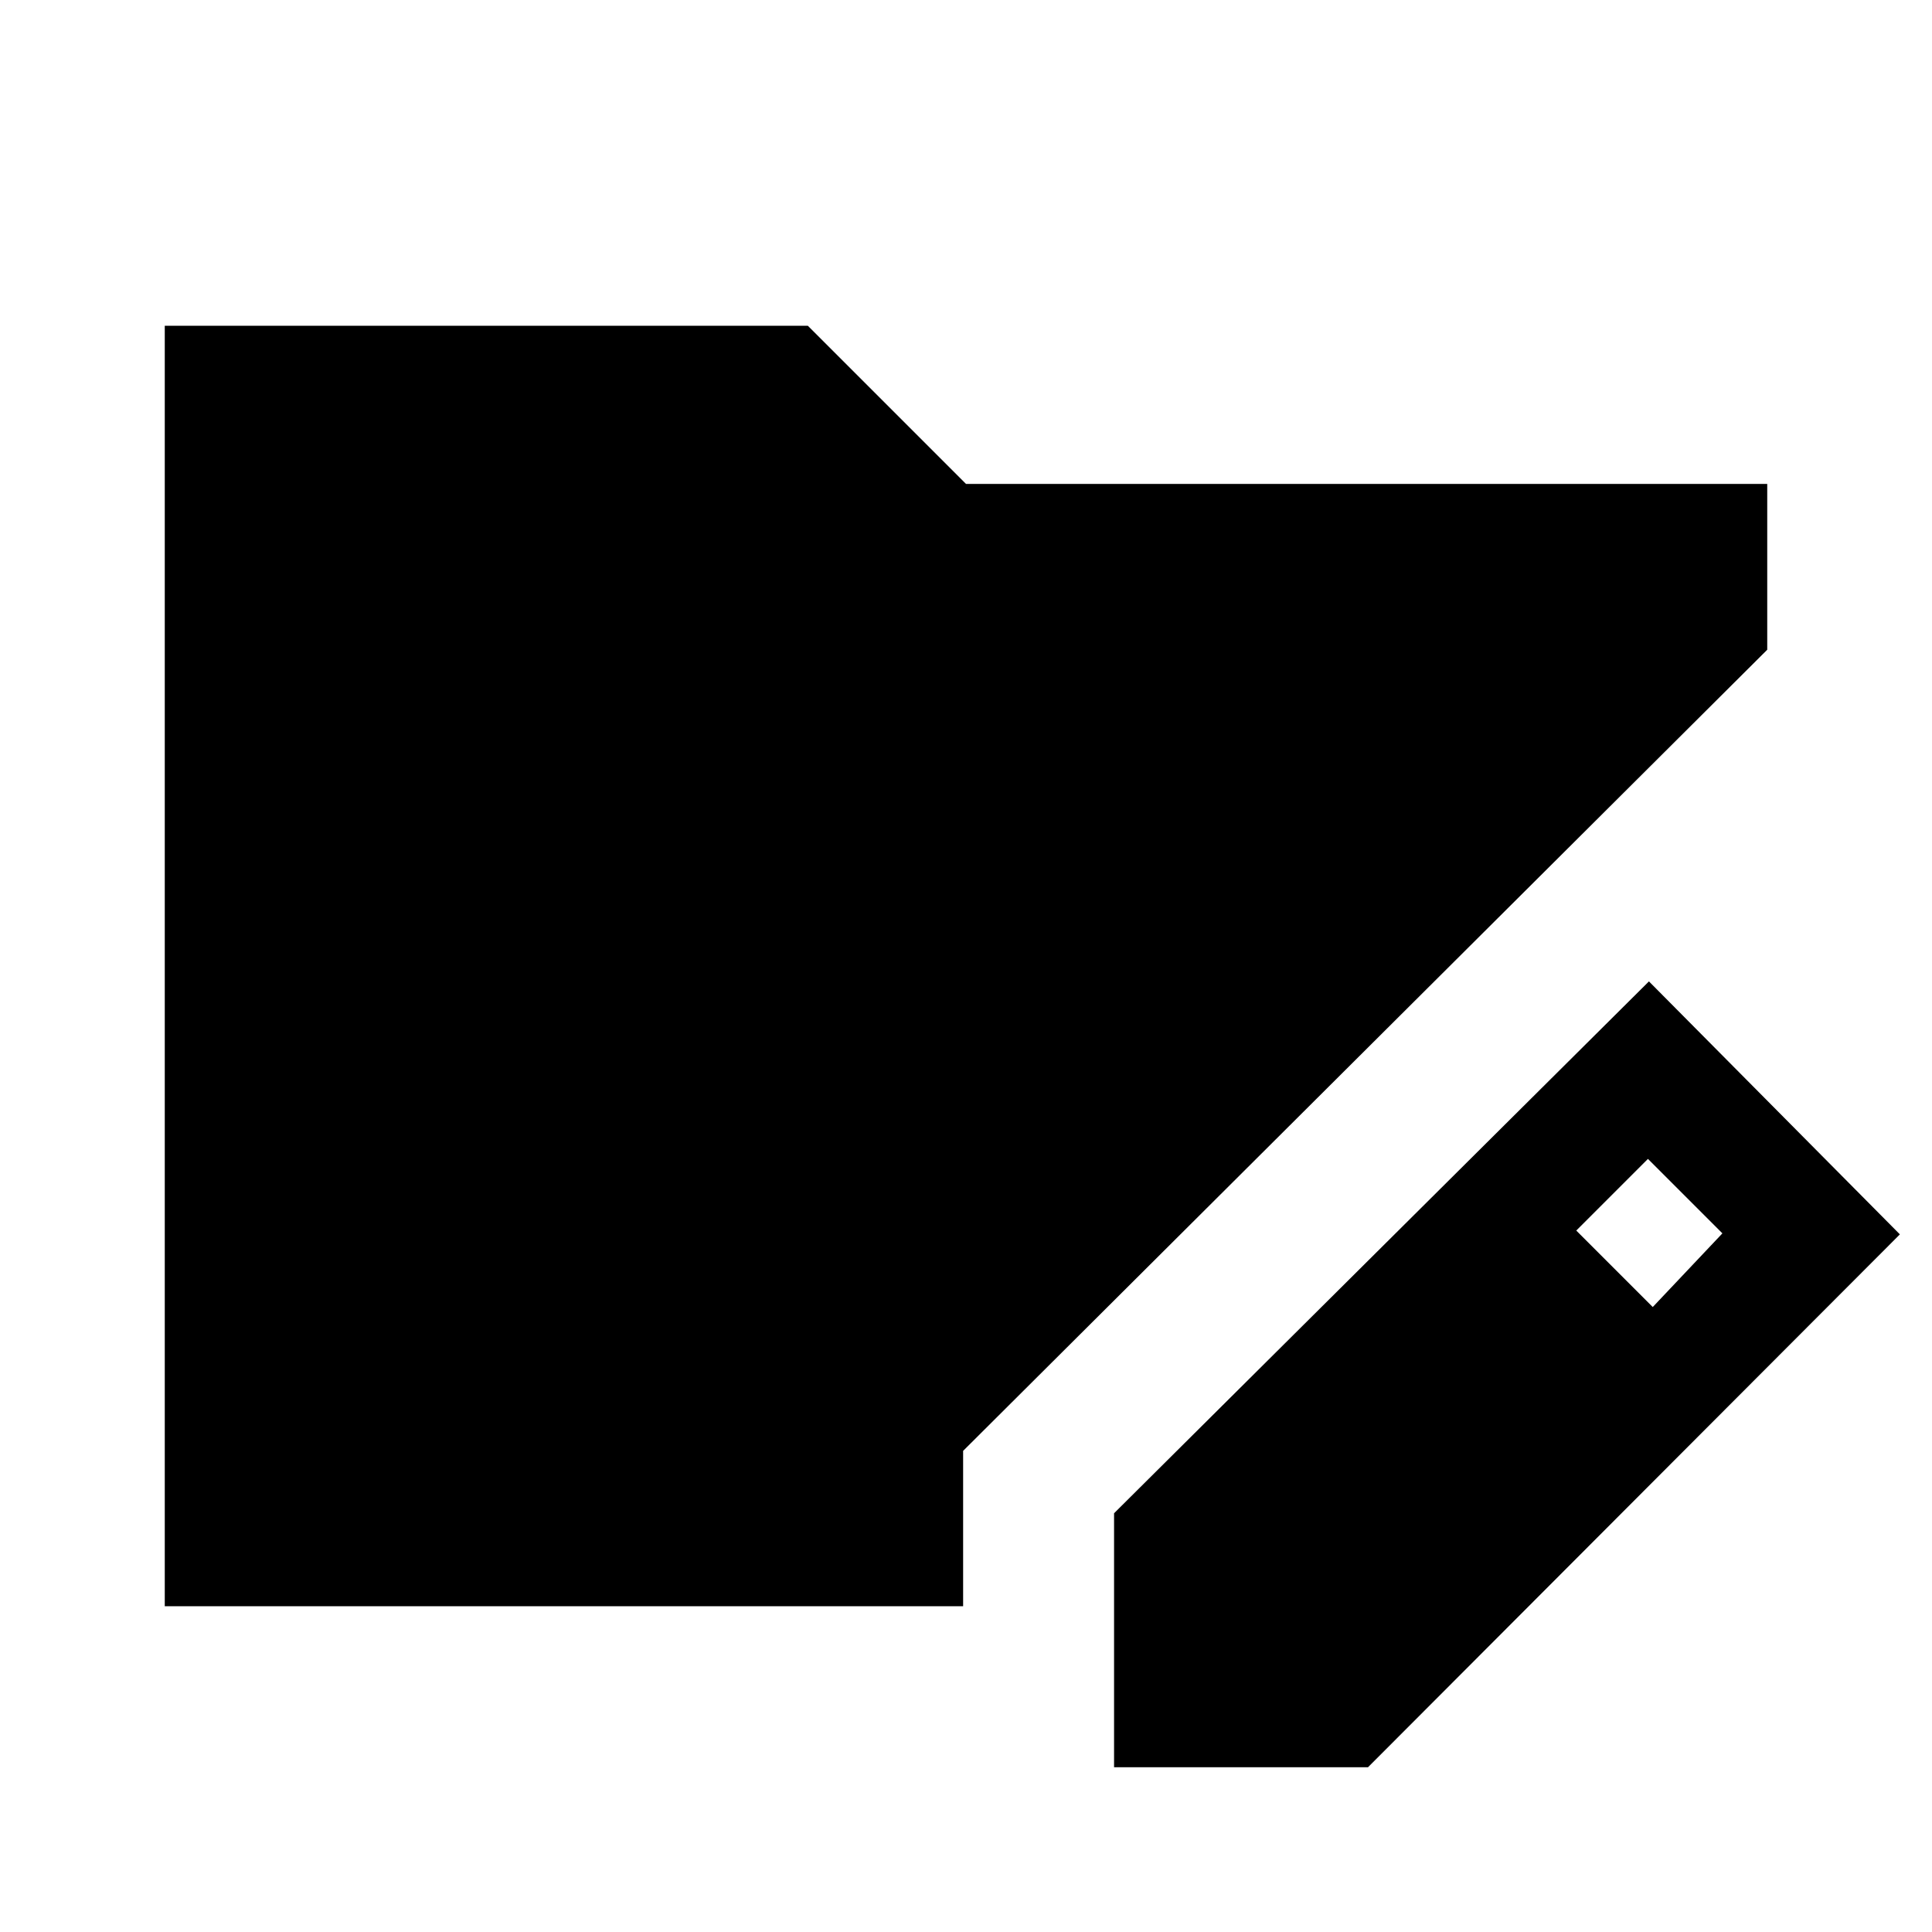 <svg xmlns="http://www.w3.org/2000/svg" height="24" viewBox="0 -960 960 960" width="24"><path d="M553.57-81.87v-126.2l265.78-264.28 124.69 125.7L679.76-81.87H553.57Zm267.67-228.67 34.61-36.61-37-37-35.61 35.61 38 38ZM81.87-161.87v-636.26h319.54L480-719.54h398.13v82.39L478.57-239.07v77.2H81.87Z"/></svg>